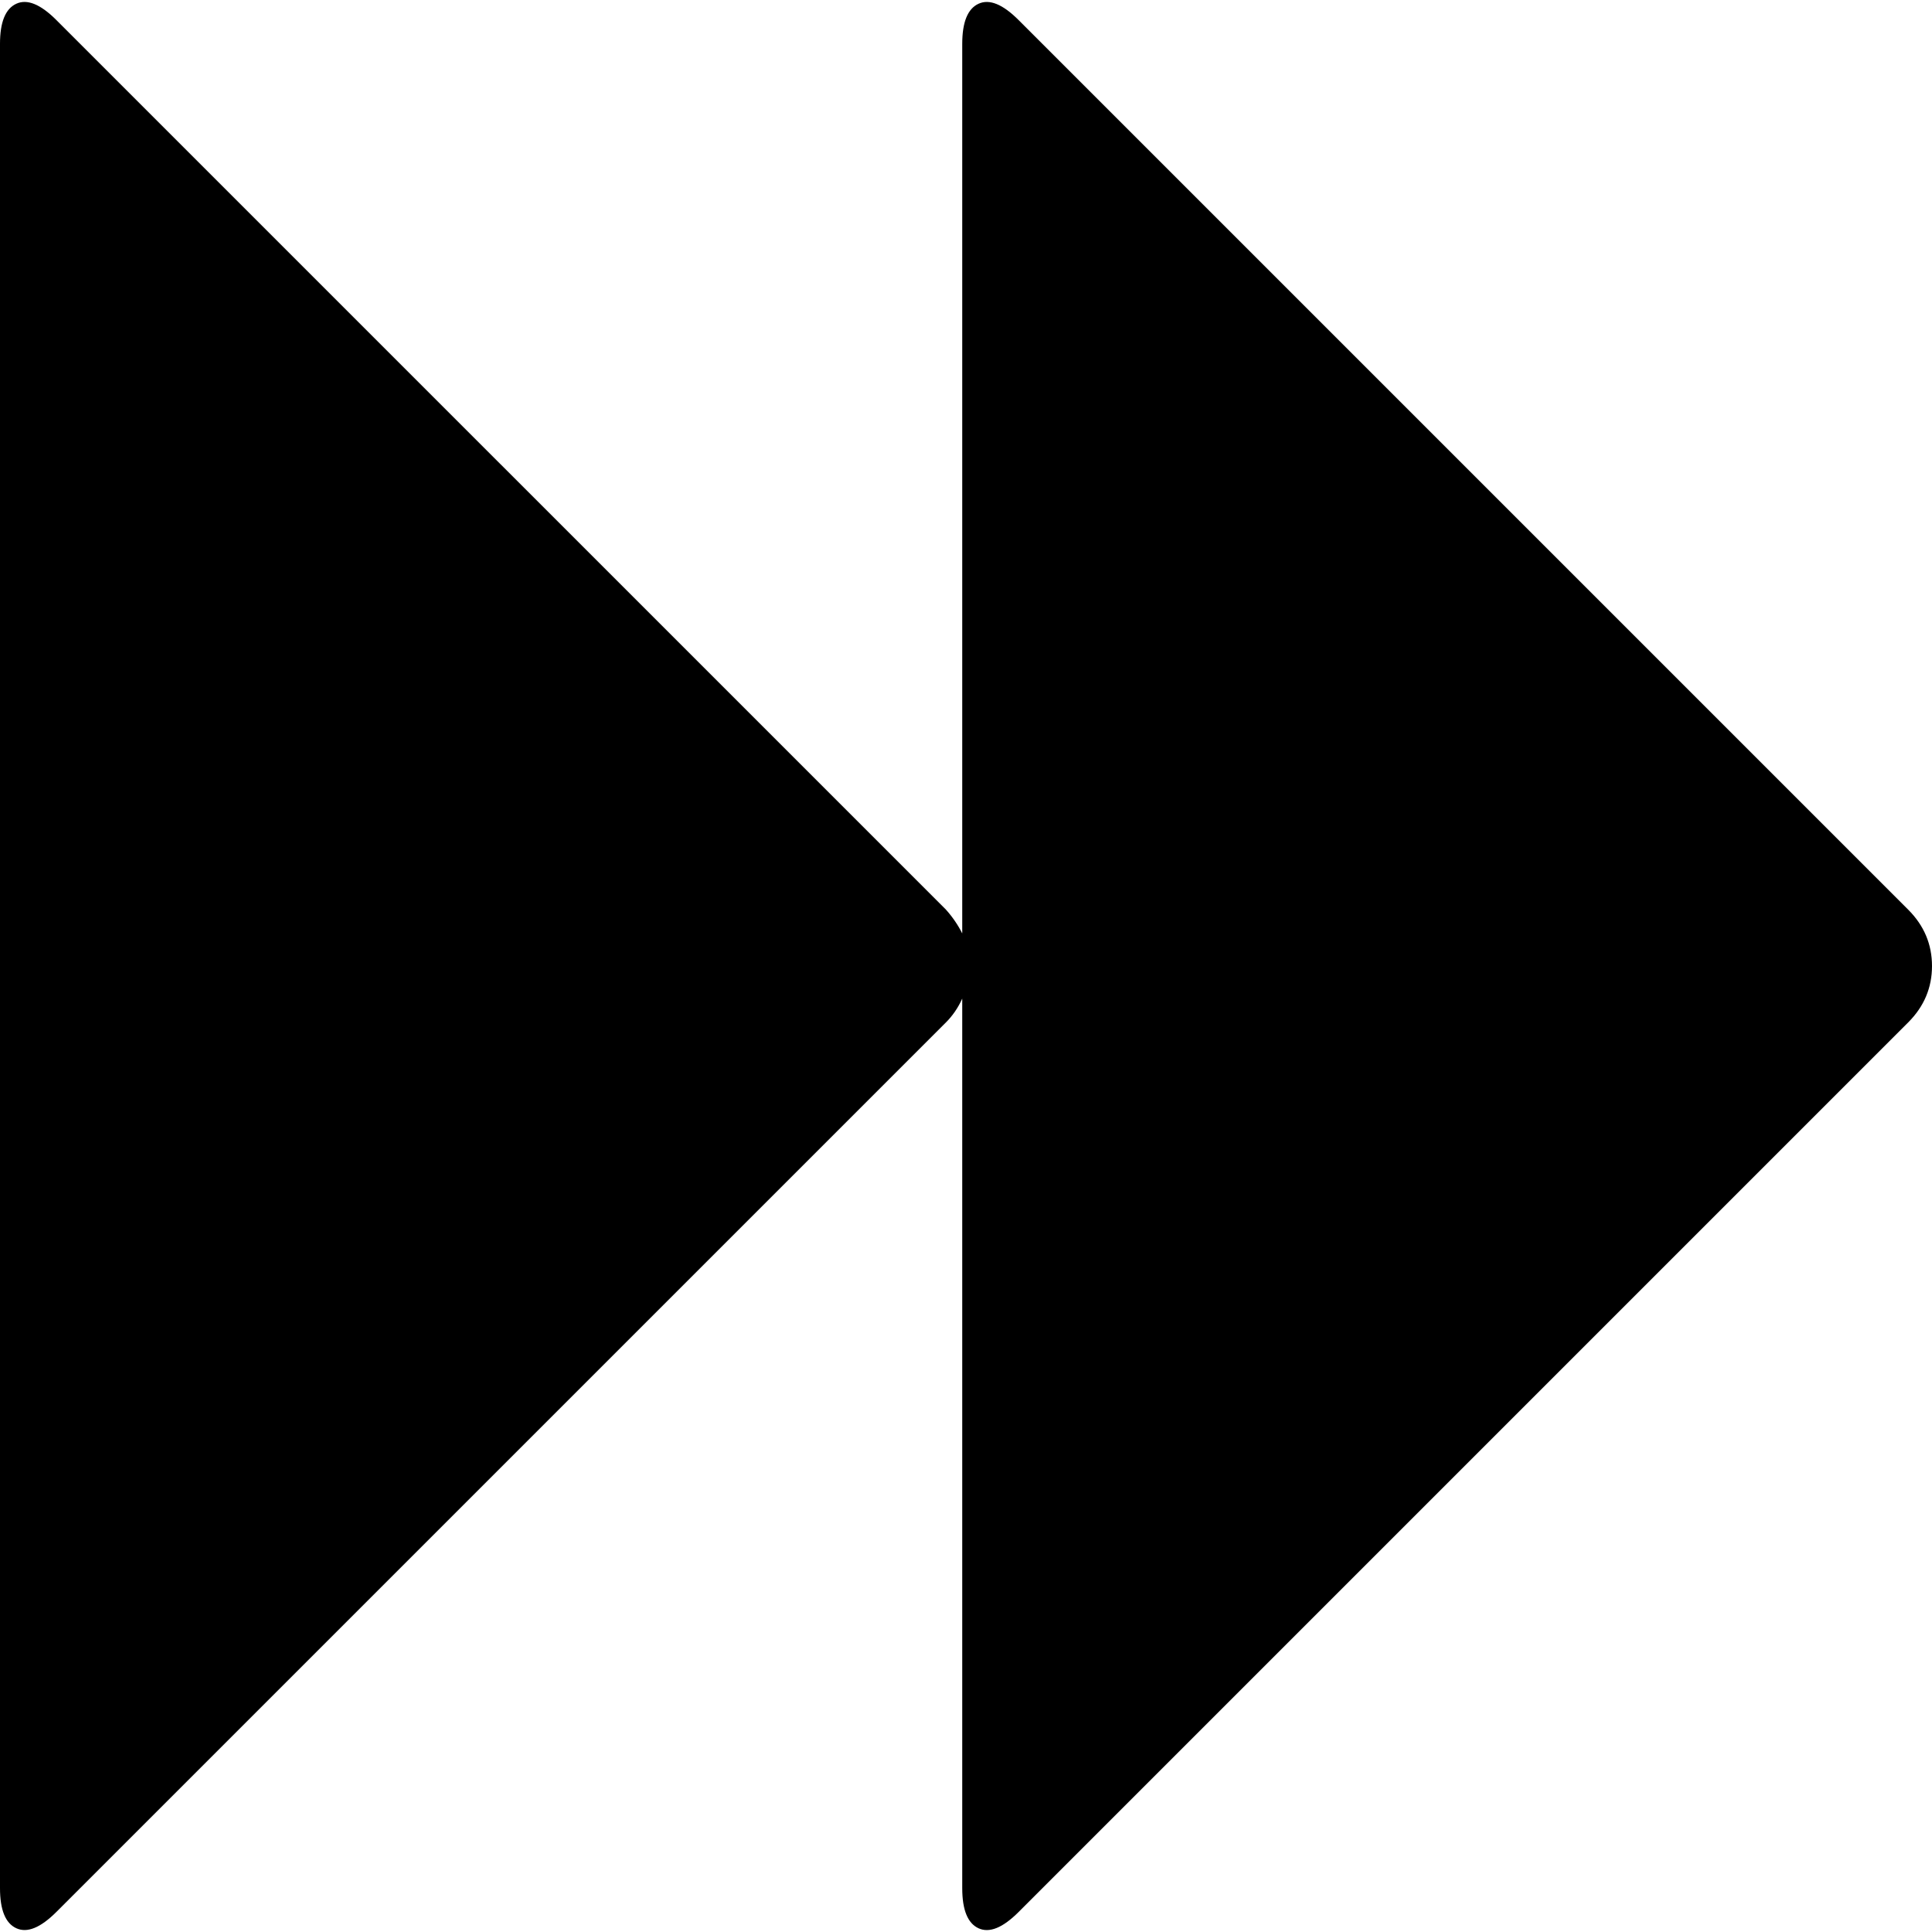 <?xml version="1.0" encoding="UTF-8" standalone="no"?>
<!-- Generator: Adobe Illustrator 16.0.0, SVG Export Plug-In . SVG Version: 6.00 Build 0)  -->

<svg
   xmlns:dc="http://purl.org/dc/elements/1.1/"
   xmlns:cc="http://creativecommons.org/ns#"
   xmlns:rdf="http://www.w3.org/1999/02/22-rdf-syntax-ns#"
   xmlns:svg="http://www.w3.org/2000/svg"
   xmlns="http://www.w3.org/2000/svg"
   xmlns:sodipodi="http://sodipodi.sourceforge.net/DTD/sodipodi-0.dtd"
   xmlns:inkscape="http://www.inkscape.org/namespaces/inkscape"
   version="1.1"
   id="Capa_1"
   x="0px"
   y="0px"
   width="440.25px"
   height="440.251px"
   viewBox="0 0 440.25 440.251"
   style="enable-background:new 0 0 440.25 440.251;"
   xml:space="preserve"
   sodipodi:docname="arrowheads-pointing-to-the-right.svg"
   inkscape:version="0.92.5 (2060ec1f9f, 2020-04-08)"><defs
   id="defs39" /><sodipodi:namedview
   pagecolor="#ffffff"
   bordercolor="#666666"
   borderopacity="1"
   objecttolerance="10"
   gridtolerance="10"
   guidetolerance="10"
   inkscape:pageopacity="0"
   inkscape:pageshadow="2"
   inkscape:window-width="640"
   inkscape:window-height="480"
   id="namedview37"
   showgrid="false"
   showguides="true"
   inkscape:zoom="0.53605783"
   inkscape:cx="220.125"
   inkscape:cy="220.1255"
   inkscape:window-x="0"
   inkscape:window-y="27"
   inkscape:window-maximized="0"
   inkscape:current-layer="Capa_1" />
<g
   id="g4"
   transform="rotate(180,220.125,220.126)">
	<path
   d="m 436.538,0.861 c -2.471,-1.143 -5.513,0.094 -9.134,3.709 L 224.692,207.273 c -1.521,1.524 -2.762,3.333 -3.711,5.424 V 9.989 c 0,-4.948 -1.237,-7.994 -3.711,-9.137 -2.474,-1.141 -5.52,0.096 -9.136,3.711 L 5.424,207.273 C 1.809,210.891 0,215.172 0,220.12 c 0,4.948 1.809,9.233 5.424,12.847 l 202.71,202.709 c 3.616,3.62 6.662,4.862 9.136,3.72 2.474,-1.144 3.711,-4.189 3.711,-9.138 V 227.546 c 0.953,1.903 2.19,3.717 3.711,5.425 l 202.712,202.711 c 3.621,3.617 6.663,4.86 9.134,3.717 2.478,-1.143 3.713,-4.188 3.713,-9.137 V 9.996 c -0.003,-4.948 -1.236,-7.994 -3.713,-9.135 z"
   id="path2"
   inkscape:connector-curvature="0" />
</g>
<g
   id="g6">
</g>
<g
   id="g8">
</g>
<g
   id="g10">
</g>
<g
   id="g12">
</g>
<g
   id="g14">
</g>
<g
   id="g16">
</g>
<g
   id="g18">
</g>
<g
   id="g20">
</g>
<g
   id="g22">
</g>
<g
   id="g24">
</g>
<g
   id="g26">
</g>
<g
   id="g28">
</g>
<g
   id="g30">
</g>
<g
   id="g32">
</g>
<g
   id="g34">
</g>
</svg>